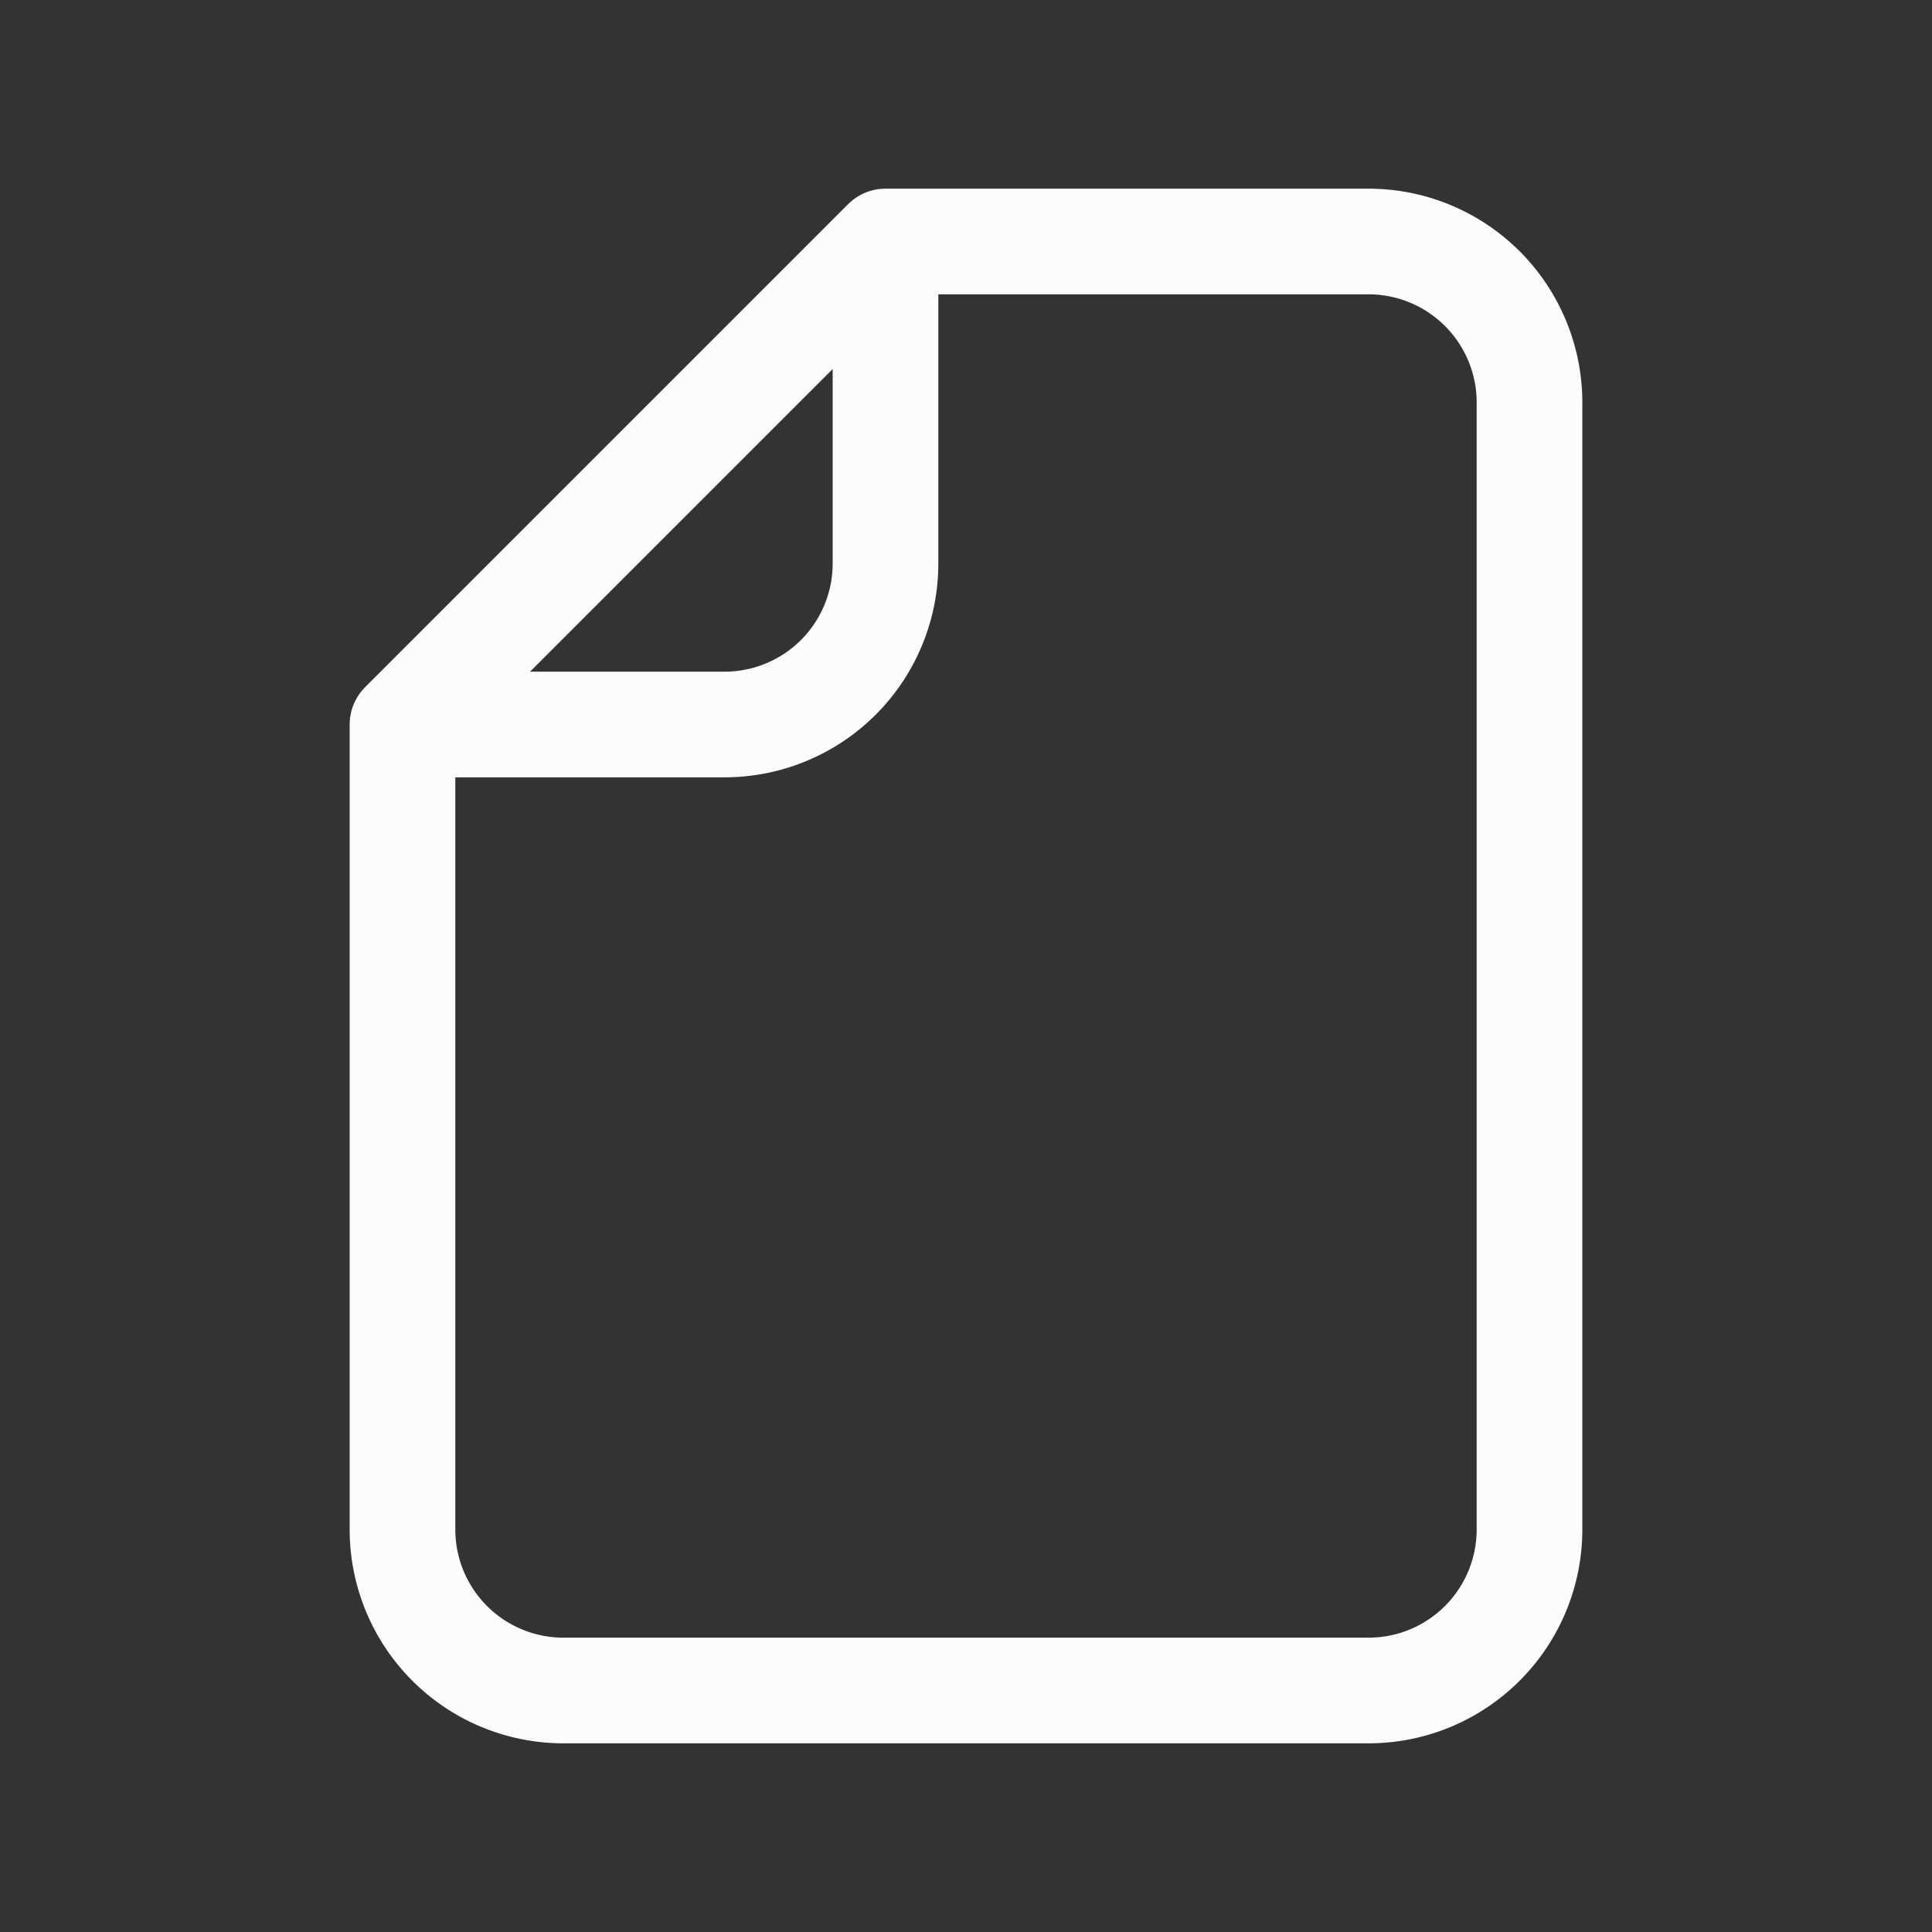 <svg xmlns="http://www.w3.org/2000/svg" width="128" height="128" viewBox="0 0 256 256" fill="none" id="my-svg">
  <rect x="0" y="0" width="256" height="256" fill="#333333" stroke="none"/>
  <defs>
    <linearGradient id="gradient1">
      <stop class="stop1" offset="0%" stop-color="none"></stop>
      <stop class="stop2" offset="100%" stop-color="none"></stop>
    </linearGradient>
  </defs>
  <rect id="backgr" width="256" height="256" fill="none" rx="60"></rect>
  <path d="M53.333 96v106.667a21.333 21.333 0 0 0 21.333 21.333h106.667a21.333 21.333 0 0 0 21.333 -21.333V53.333a21.333 21.333 0 0 0 -21.333 -21.333h-64M53.333 96l64 -64M53.333 96h42.667a21.333 21.333 0 0 0 21.333 -21.333V32" stroke="#fcfcfc" stroke-width="14" stroke-linecap="round" stroke-linejoin="round" id="my-path" transform="translate(0,0) scale(1)"></path>
</svg>
